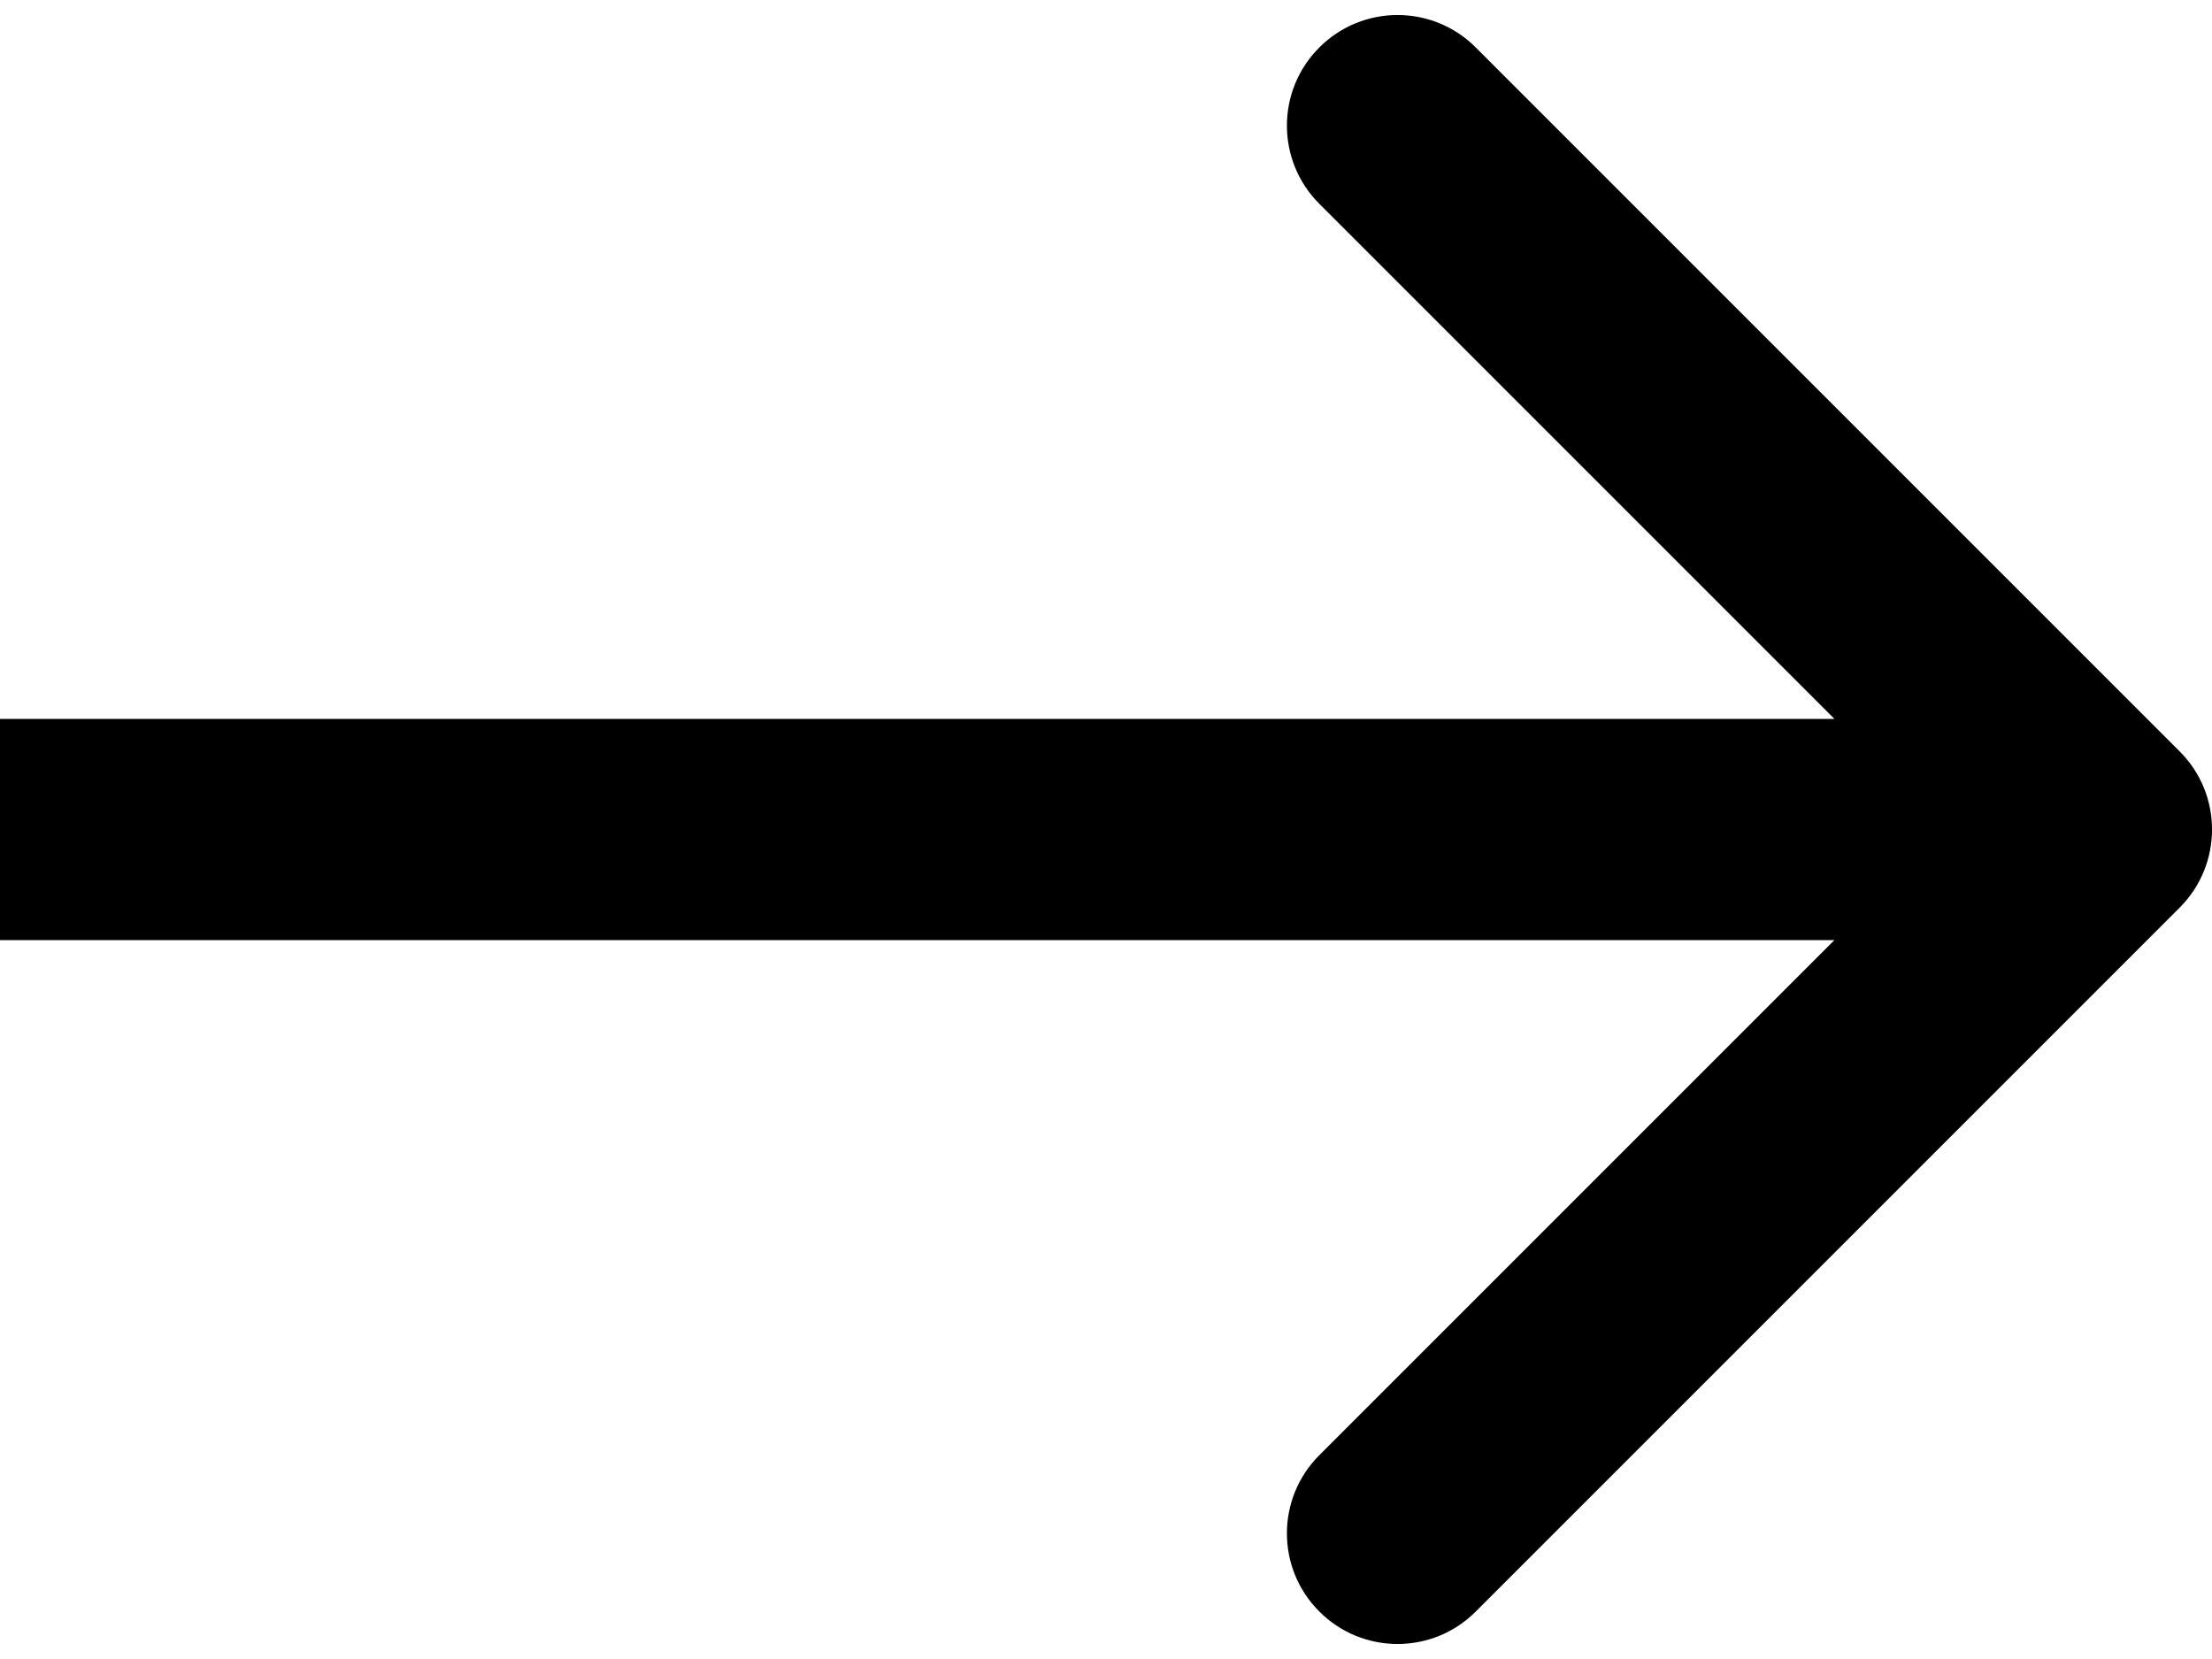 <svg width="20" height="15" viewBox="0 0 20 15" fill="none" xmlns="http://www.w3.org/2000/svg">
<path id="Arrow 8" d="M1 6.5H0V8.5H1V6.5ZM19.707 8.207C20.098 7.817 20.098 7.183 19.707 6.793L13.343 0.429C12.953 0.038 12.319 0.038 11.929 0.429C11.538 0.819 11.538 1.453 11.929 1.843L17.586 7.5L11.929 13.157C11.538 13.547 11.538 14.181 11.929 14.571C12.319 14.962 12.953 14.962 13.343 14.571L19.707 8.207ZM1 8.5H19V6.5H1V8.5Z" fill="black"/>
</svg>
